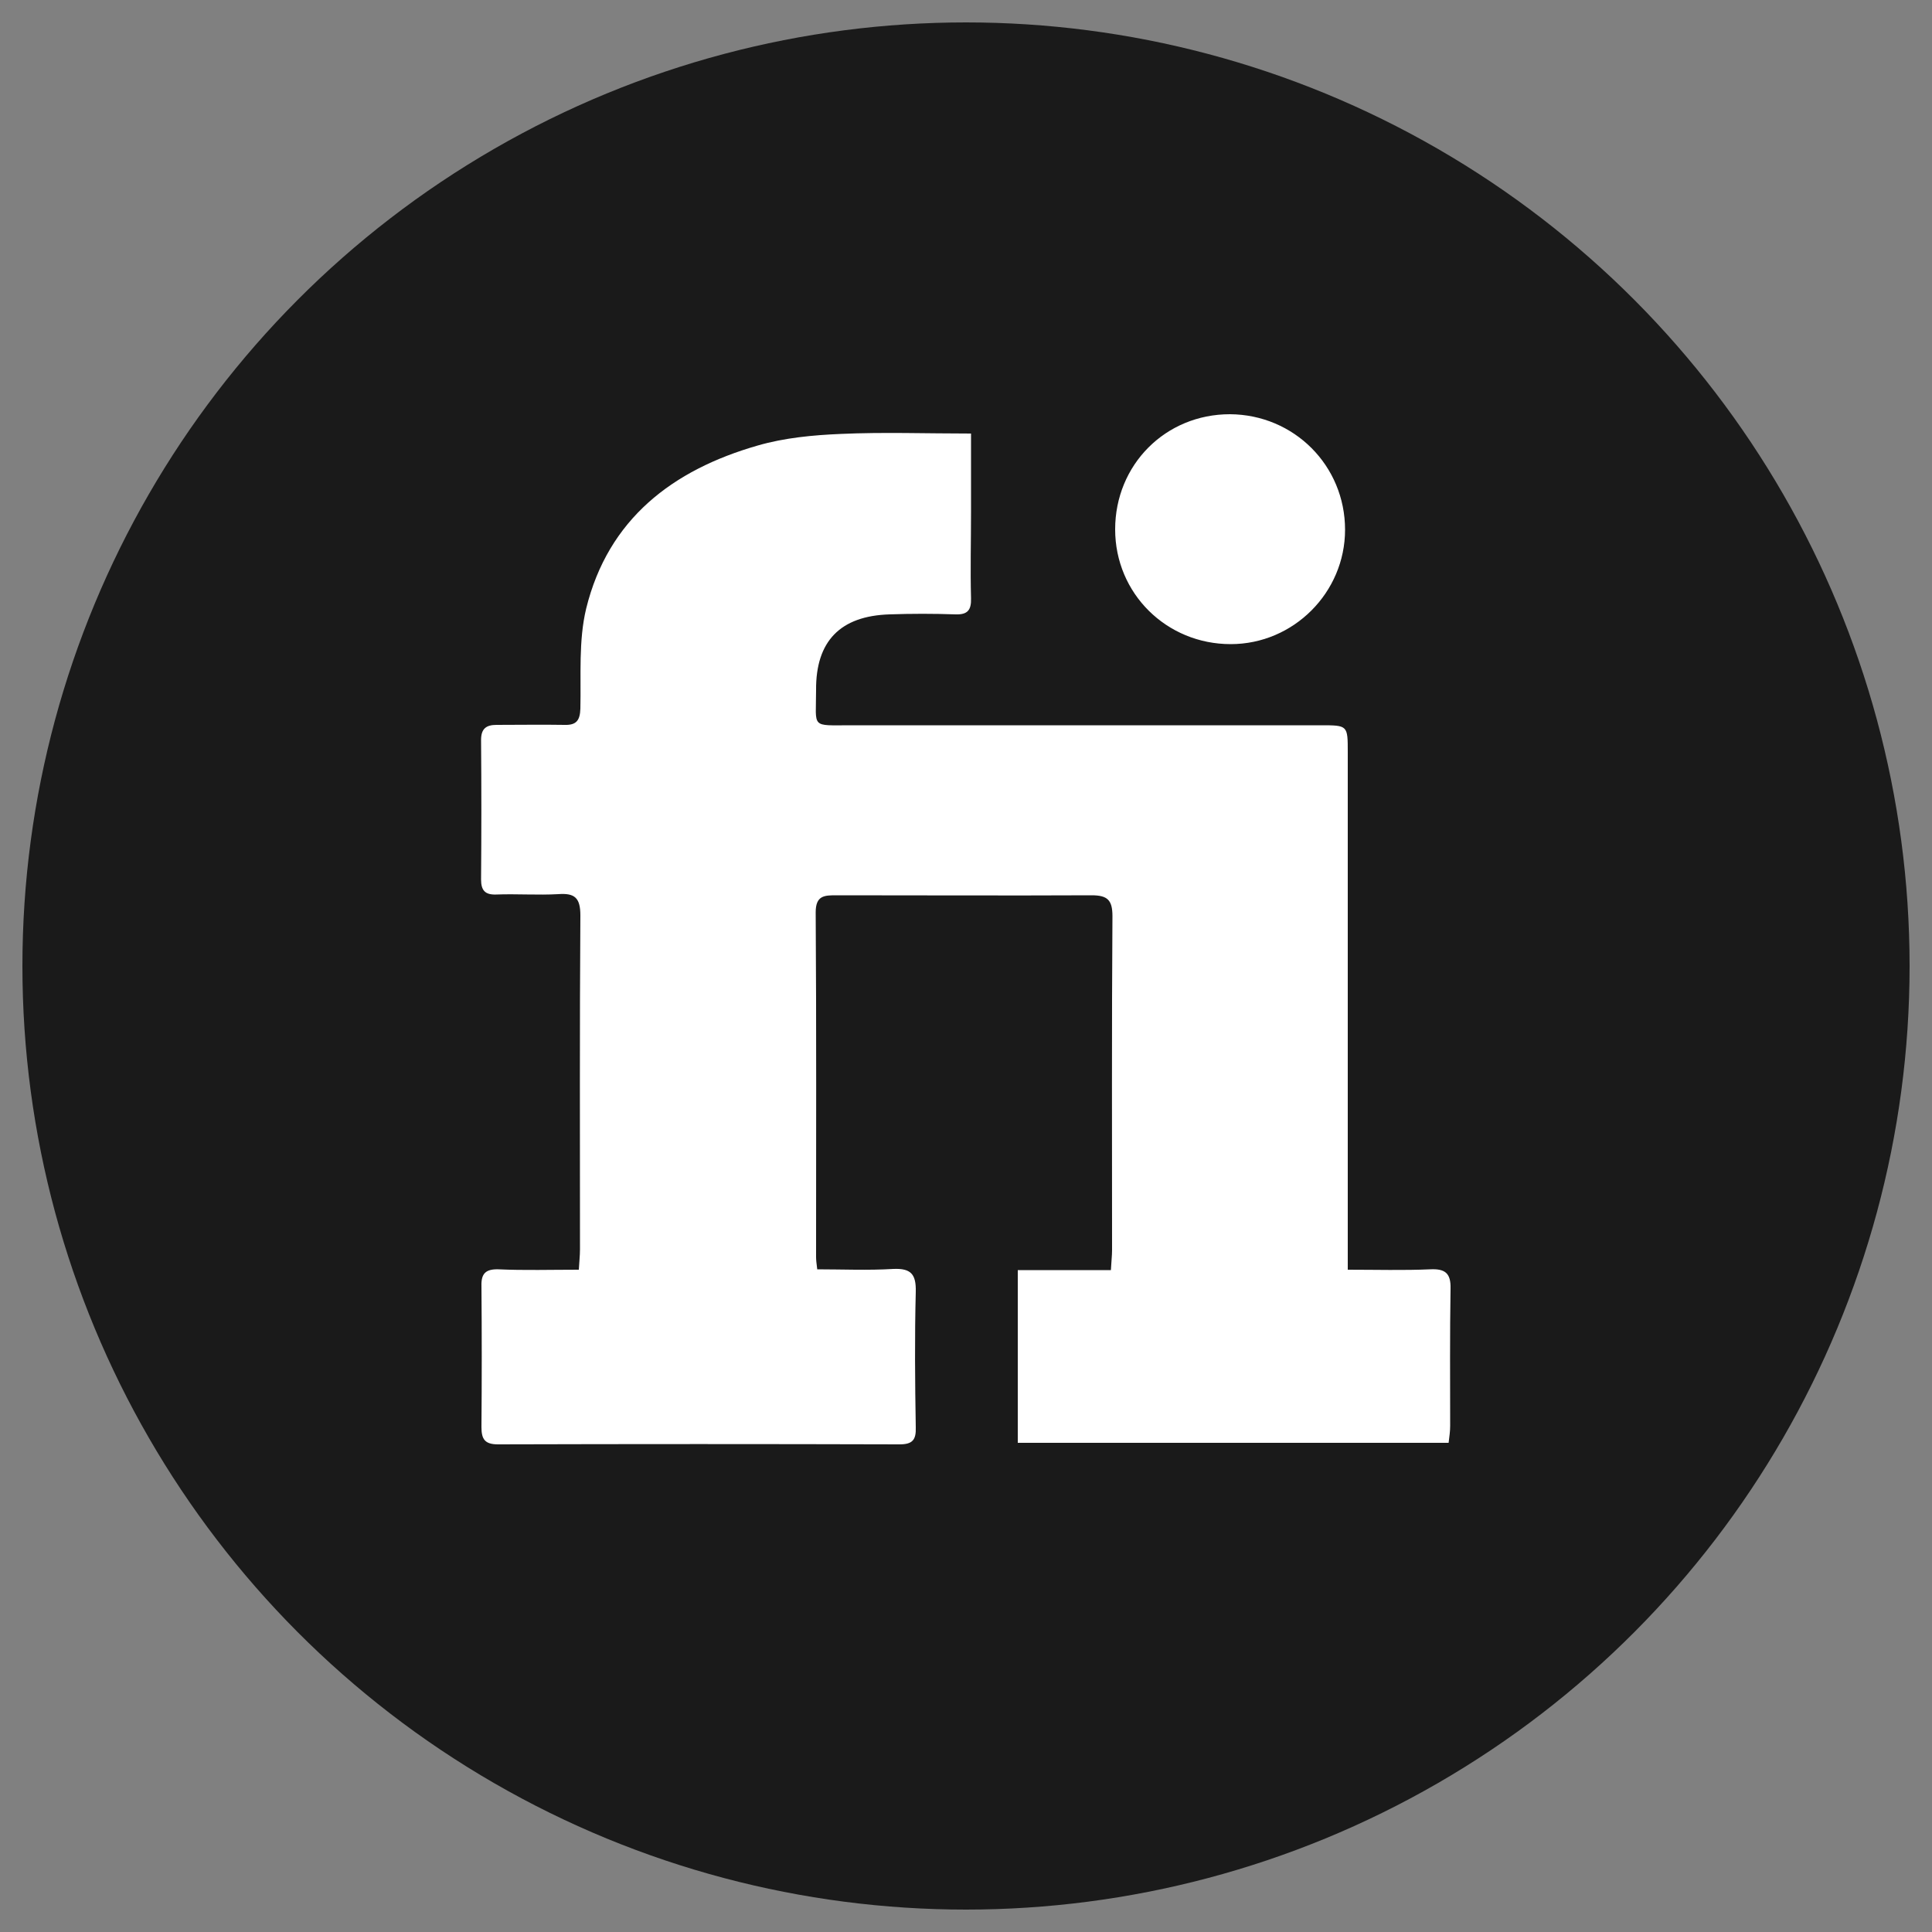 <?xml version="1.0" encoding="utf-8"?>
<!-- Generator: Adobe Illustrator 26.1.0, SVG Export Plug-In . SVG Version: 6.00 Build 0)  -->
<svg version="1.1" id="Layer_1" xmlns="http://www.w3.org/2000/svg" xmlns:xlink="http://www.w3.org/1999/xlink" x="0px" y="0px"
	 viewBox="0 0 500 500" style="enable-background:new 0 0 500 500;" xml:space="preserve">
<rect x="0" y="0" width="500" height="500" fill="#808080" stroke="none"/>
<style type="text/css">
	.st0{fill:#1A1A1A;}
	.st1{fill:#FFFFFF;}
</style>
<circle class="st0" cx="250" cy="250" r="244.2"/>
<path class="st1" d="M348.1,137.1c0,16.2-13.3,29.6-29.6,29.6c-16.6,0-29.9-13.1-29.9-29.7c0-16.7,13-29.8,29.7-29.8
	C334.9,107.3,348.1,120.5,348.1,137.1z M375.4,333.5c0.1-4-1.4-5.2-5.3-5c-6.9,0.3-13.8,0.1-21.3,0.1v-6.2c0-42.5,0-85.1,0-127.7
	c0-7,0-7-7-7c-40.5,0-81,0-121.5,0c-10.6,0-9.1,0.9-9.1-9.1c-0.1-12.7,6.3-19.2,19-19.6c5.7-0.2,11.4-0.2,17.1,0
	c3.1,0.1,4.1-1.1,4-4.2c-0.2-7.4,0-14.9,0-22.3v-20.3c-11.7,0-22.7-0.4-33.7,0.1c-7.2,0.3-14.6,1-21.5,3c-22,6.3-38.7,19-44.4,42.2
	c-2,8.3-1.3,17.3-1.5,25.9c-0.1,3-1,4.3-4.1,4.2c-5.8-0.1-11.7,0-17.6,0c-2.7,0-4,1-4,3.9c0.1,12,0.1,24,0,36.1c0,2.8,1,4,3.9,3.9
	c5.4-0.2,10.8,0.2,16.1-0.1c4.2-0.3,5.7,0.9,5.7,5.5c-0.2,28.8-0.1,57.6-0.1,86.4c0,1.7-0.2,3.3-0.3,5.3c-7.3,0-14.1,0.2-20.8-0.1
	c-3.3-0.1-4.5,1.1-4.4,4.3c0.1,12.2,0.1,24.4,0,36.5c0,3.1,0.8,4.5,4.3,4.5c34.6-0.1,69.3-0.1,103.9,0c3.4,0,4.3-1.2,4.2-4.4
	c-0.2-11.7-0.3-23.4,0-35.1c0.1-4.5-1.2-6.1-5.8-5.9c-6.6,0.4-13.1,0.1-19.7,0.1c-0.2-1.6-0.3-2.4-0.3-3.2c0-29.7,0.1-59.5-0.1-89.2
	c0-4.4,2.3-4.4,5.4-4.4c22,0,44,0.1,66,0c4.1,0,5.4,1.2,5.4,5.4c-0.2,28.8-0.1,57.6-0.1,86.4c0,1.5-0.2,3.1-0.3,5.2h-24.1v44.7
	h111.5c0.2-1.6,0.4-3,0.4-4.4C375.3,357.2,375.2,345.3,375.4,333.5z"/>
</svg>
